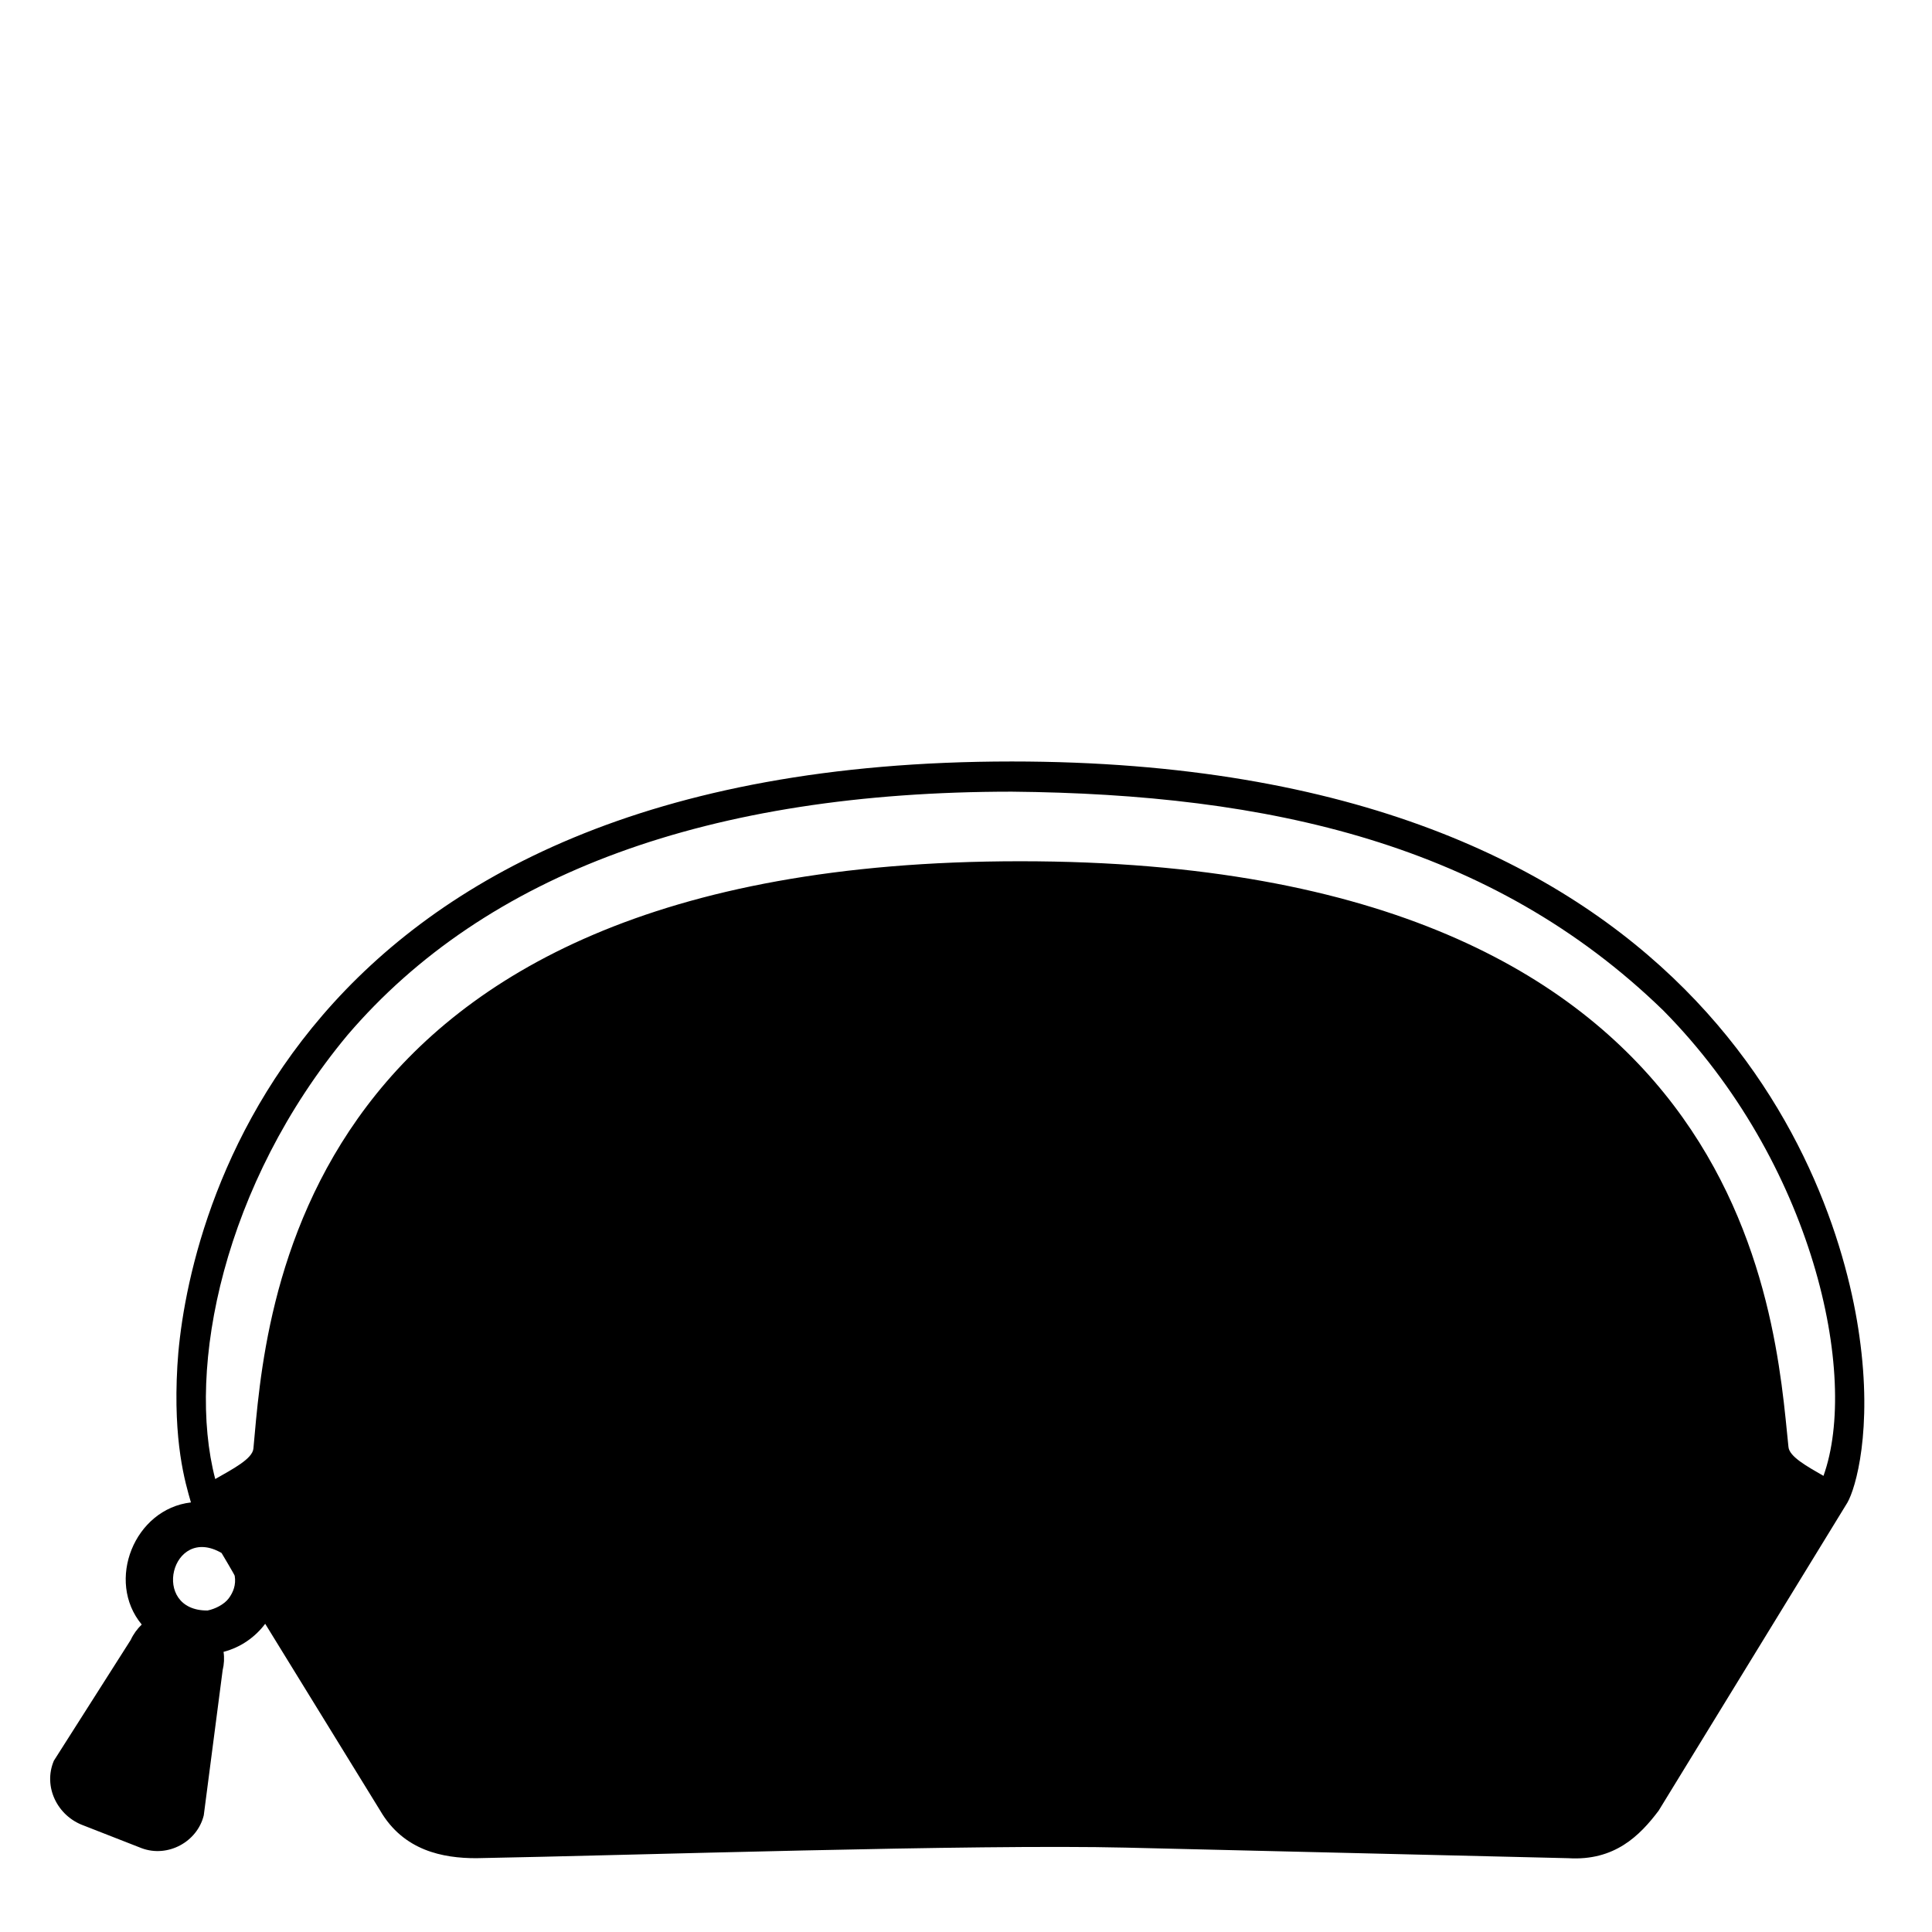<svg viewBox="0 0 128 128" xmlns="http://www.w3.org/2000/svg">
  <path d="M123.19,88.53c-1.47-10.56-10.69-38.08-56.16-38.08c-48.5,0-54.79,31.43-55.28,40.05c-0.29,5.04,0.52,7.72,0.9,9.04 c-3.74,0.43-5.66,5.2-3.26,8.09c-0.3,0.29-0.55,0.63-0.73,1.02l-5.09,8c-0.73,1.72,0.23,3.66,1.96,4.29l3.86,1.51 c1.73,0.64,3.68-0.42,4.11-2.18l1.25-9.61c0.1-0.41,0.12-0.83,0.06-1.22c1.14-0.3,2.09-0.97,2.76-1.86l7.62,12.38 c1.55,2.66,4.16,3.15,6.36,3.15c10.33-0.19,33.04-0.94,43.05-0.7c0,0,29.3,0.7,29.3,0.7c3.07,0.19,4.74-1.49,5.99-3.15l12.5-20.4 C122.95,98.6,124.07,94.73,123.19,88.53z M15.15,105.9c-0.3,0.4-0.9,0.7-1.4,0.8c-3.82,0.03-2.4-5.74,0.93-3.81 c0,0,0.87,1.46,0.87,1.51C15.65,105,15.45,105.5,15.15,105.9z M120.81,97.78c-1.07-0.62-2.27-1.27-2.32-1.92 c-0.9-8.6-2.4-38.8-50.9-38.8s-50,30.3-50.8,38.9c-0.05,0.69-1.38,1.37-2.53,2.03c-1.93-7.38,0.55-19.54,8.76-29.41 c9.16-10.71,23.96-16.13,44.01-16.13c17.02,0.16,31.78,3.43,43.17,14.5C120.15,77.02,123.19,91.15,120.81,97.78z"/>
</svg>